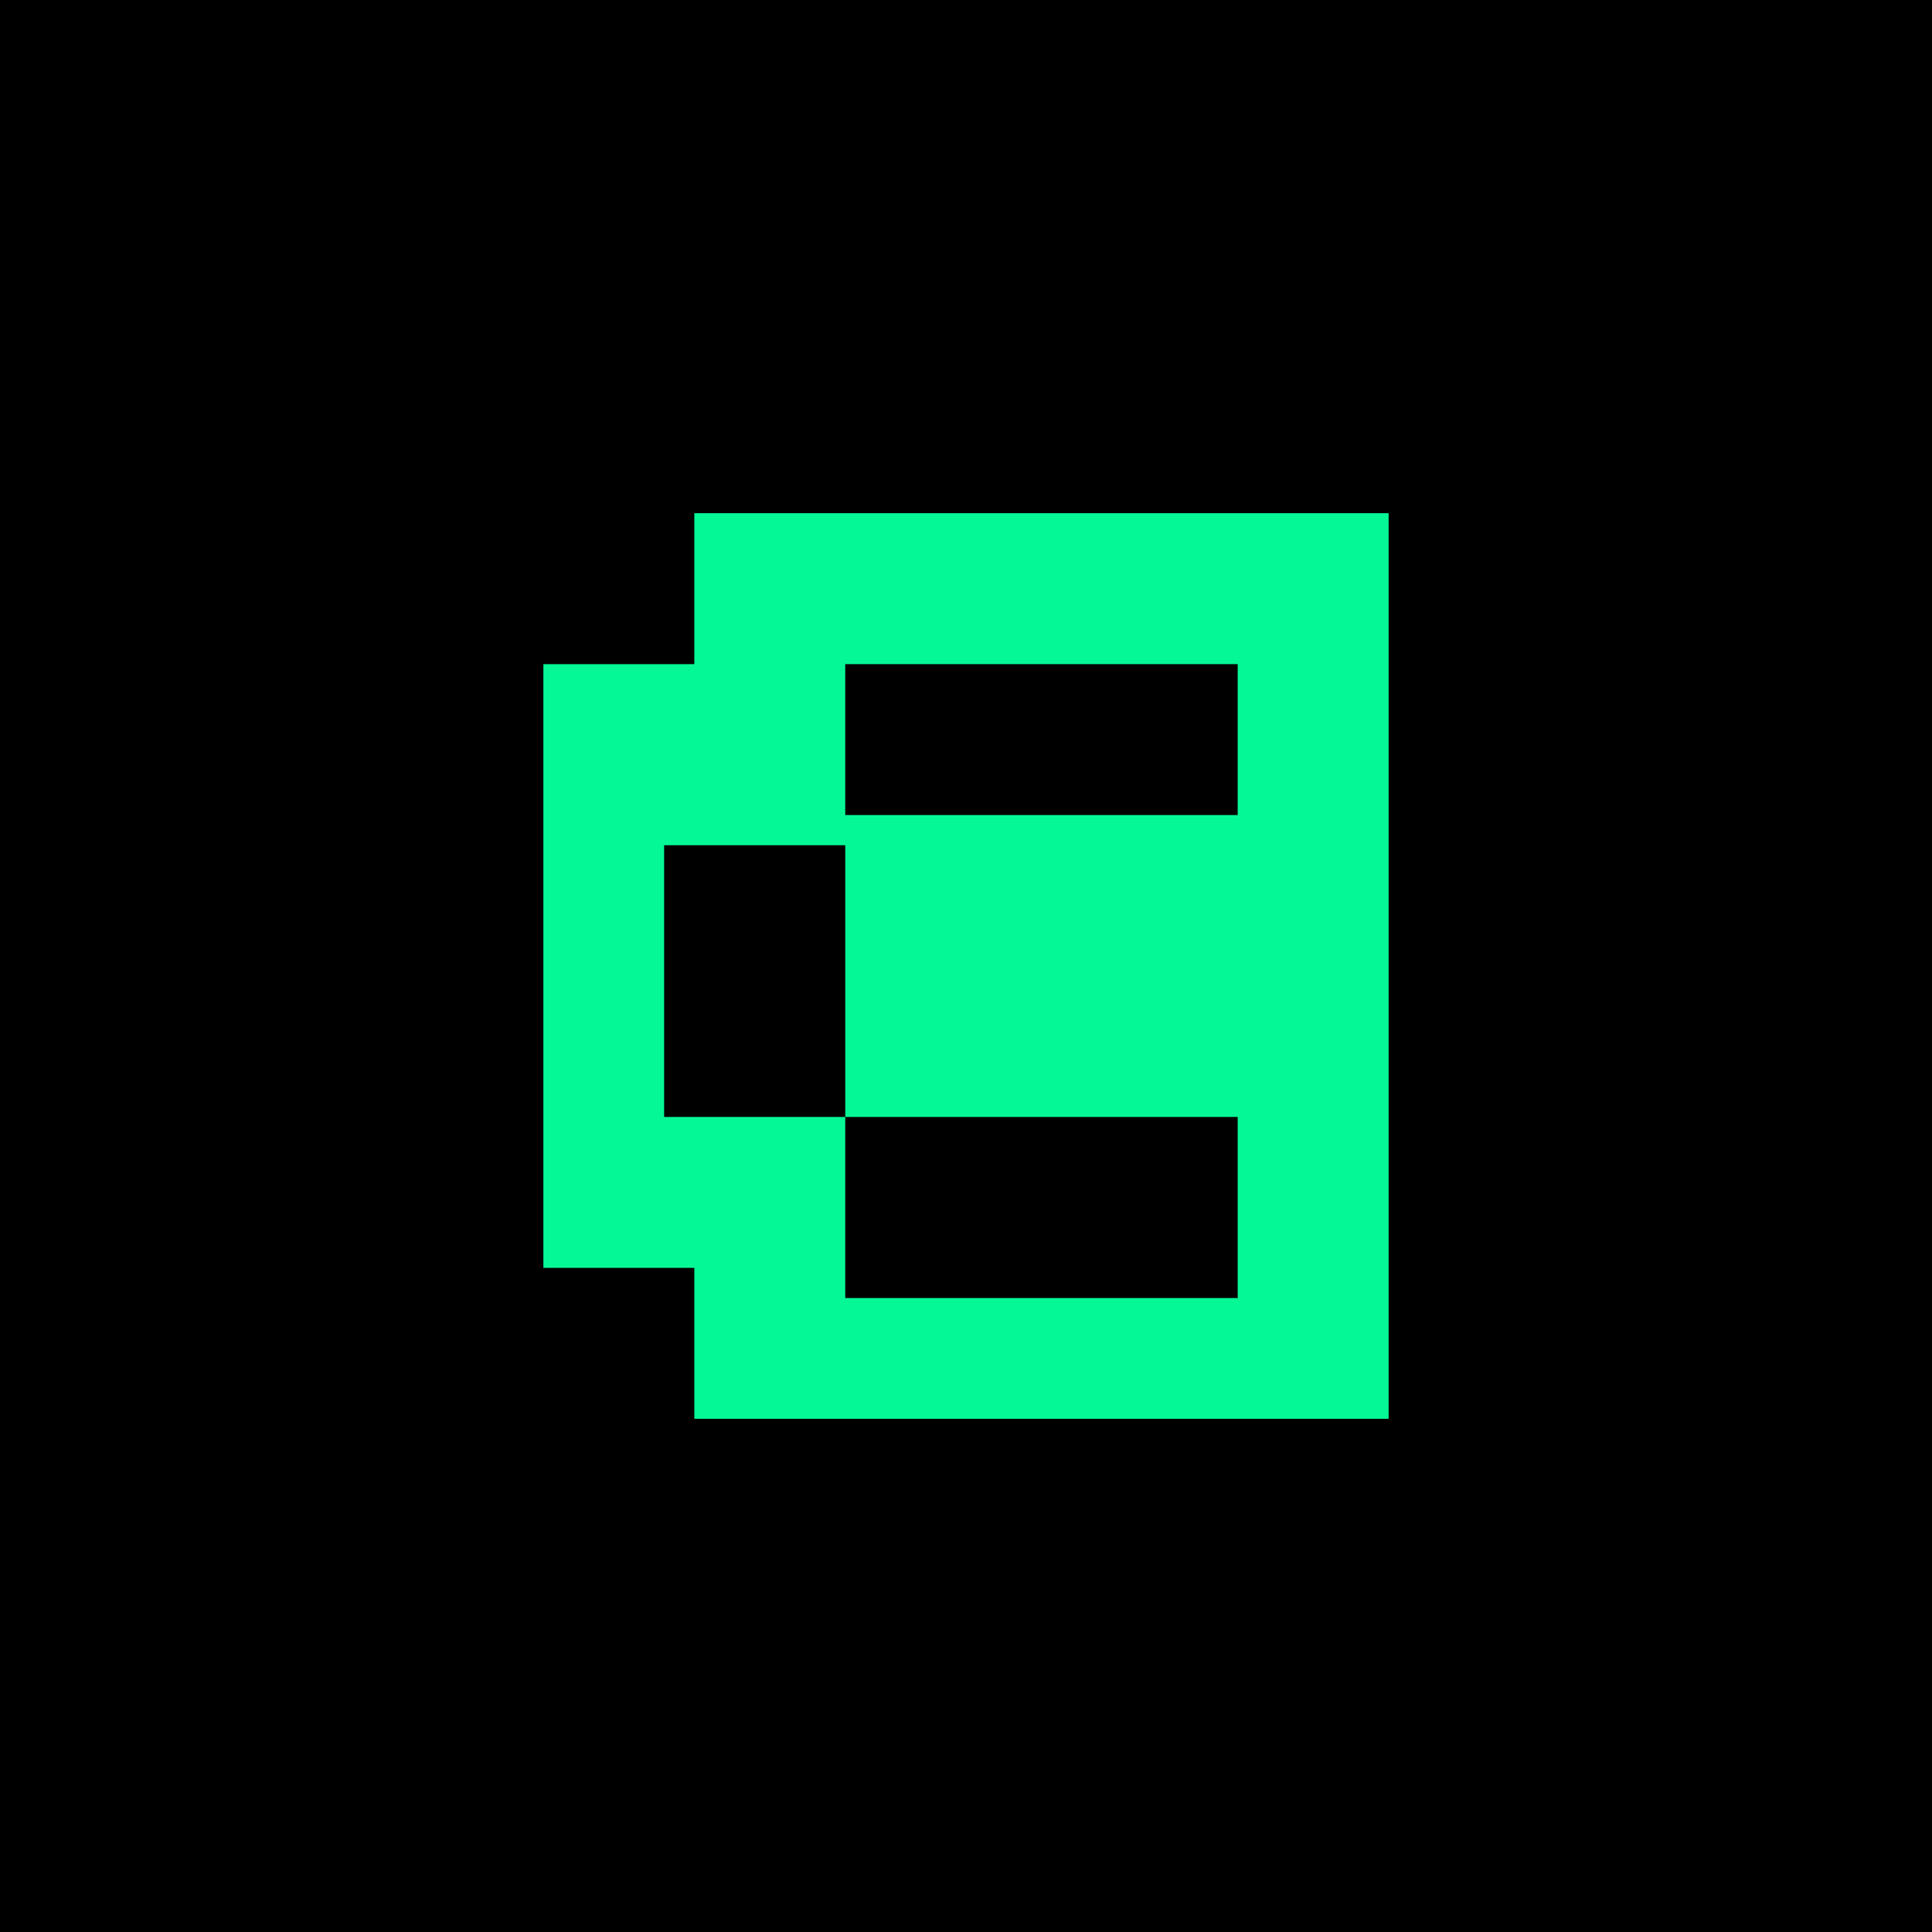 <?xml version="1.0" encoding="UTF-8"?>
<svg version="1.1" xmlns="http://www.w3.org/2000/svg" width="64" height="64">
<path d="M0 0 C21.12 0 42.24 0 64 0 C64 21.12 64 42.24 64 64 C42.88 64 21.76 64 0 64 C0 42.88 0 21.76 0 0 Z " fill="#000000" transform="translate(0,0)"/>
<path d="M0 0 C7.59 0 15.18 0 23 0 C23 9.9 23 19.8 23 30 C15.41 30 7.82 30 0 30 C0 28.35 0 26.7 0 25 C-1.65 25 -3.3 25 -5 25 C-5 18.4 -5 11.8 -5 5 C-3.35 5 -1.7 5 0 5 C0 3.35 0 1.7 0 0 Z " fill="#05F896" transform="translate(23,17)"/>
<path d="M0 0 C4.29 0 8.58 0 13 0 C13 1.98 13 3.96 13 6 C8.71 6 4.42 6 0 6 C0 4.02 0 2.04 0 0 Z " fill="#000000" transform="translate(28,37)"/>
<path d="M0 0 C4.29 0 8.58 0 13 0 C13 1.65 13 3.3 13 5 C8.71 5 4.42 5 0 5 C0 3.35 0 1.7 0 0 Z " fill="#000000" transform="translate(28,22)"/>
<path d="M0 0 C1.98 0 3.96 0 6 0 C6 2.97 6 5.94 6 9 C4.02 9 2.04 9 0 9 C0 6.03 0 3.06 0 0 Z " fill="#000000" transform="translate(22,28)"/>
</svg>
